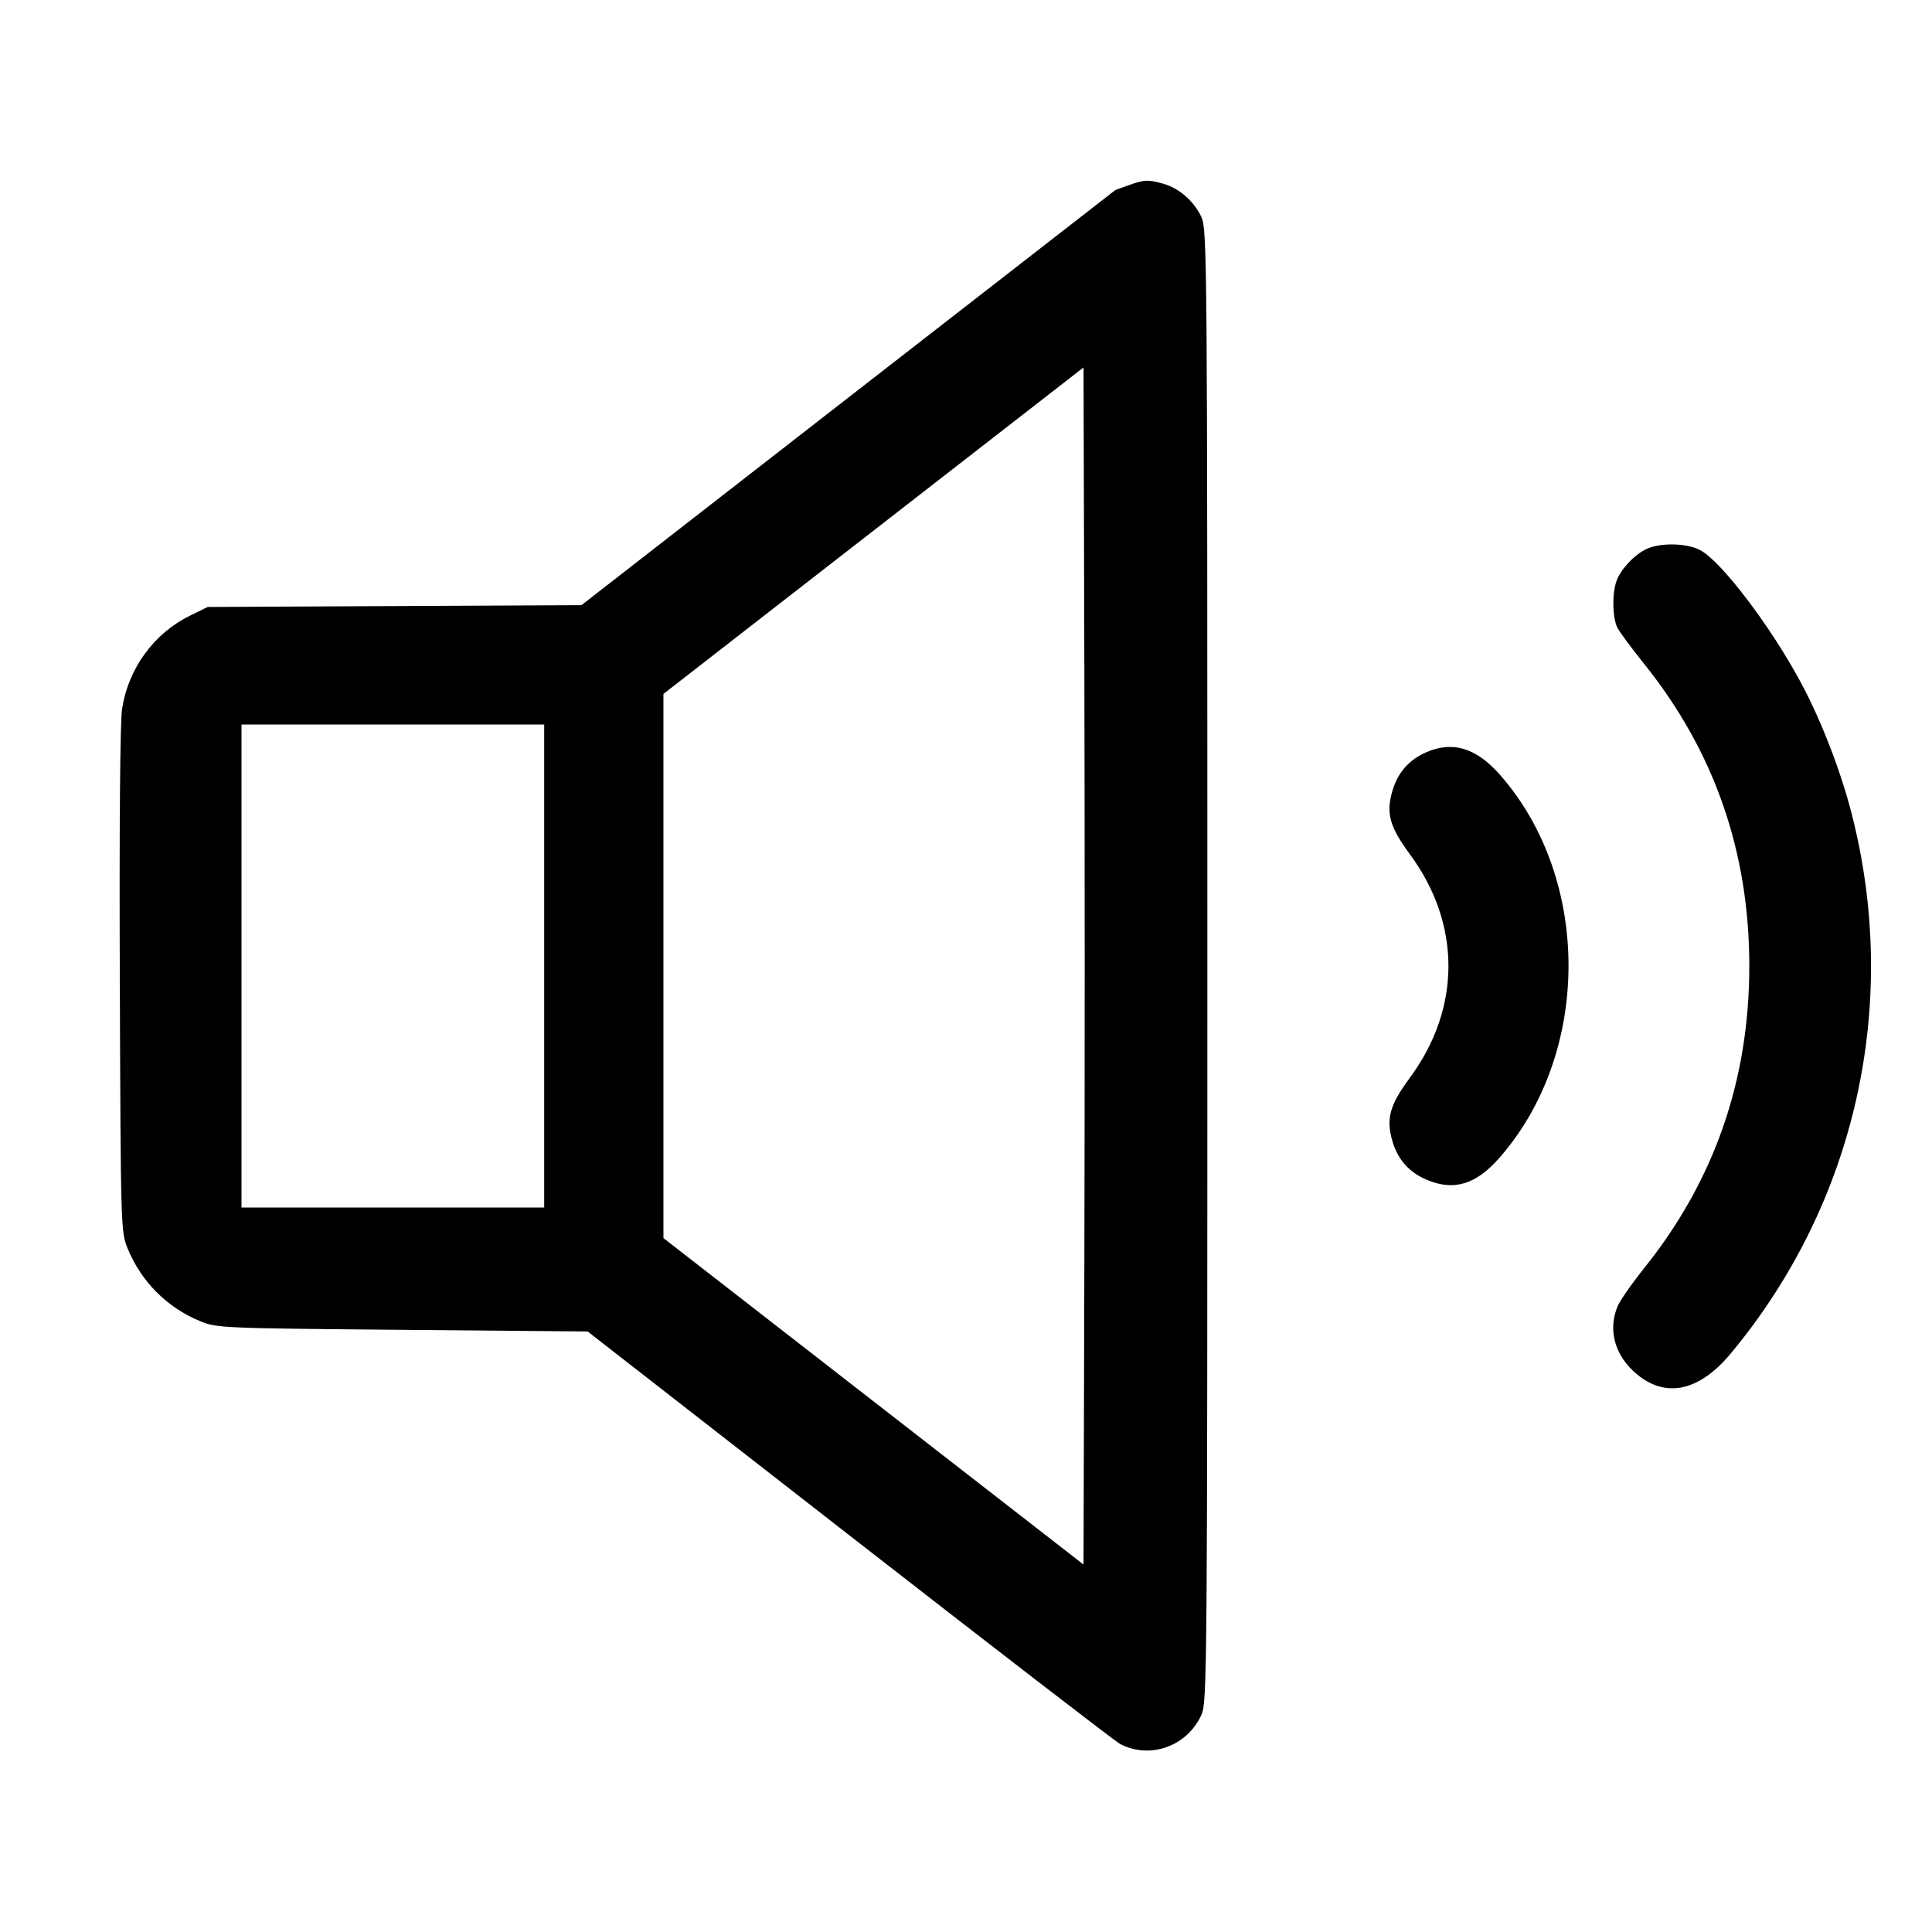 <svg fill="currentColor" viewBox="0 0 256 256" xmlns="http://www.w3.org/2000/svg"><path d="M149.547 24.546 C 148.608 24.884,147.826 25.163,147.810 25.167 C 147.793 25.170,131.864 37.551,112.412 52.680 L 77.045 80.187 52.282 80.307 L 27.520 80.427 25.159 81.586 C 20.392 83.927,17.010 88.570,16.178 93.912 C 15.913 95.613,15.799 109.239,15.876 129.924 C 15.999 162.970,16.006 163.216,16.928 165.463 C 18.720 169.835,22.172 173.286,26.537 175.069 C 28.744 175.971,29.406 175.999,53.333 176.210 L 77.867 176.427 112.576 203.461 C 131.666 218.329,147.794 230.760,148.416 231.085 C 152.390 233.160,157.299 231.399,159.198 227.218 C 159.951 225.561,159.981 221.675,159.981 128.000 C 159.981 34.325,159.951 30.439,159.198 28.782 C 158.242 26.678,156.243 24.928,154.120 24.339 C 152.095 23.776,151.623 23.798,149.547 24.546 M143.682 167.656 L 143.573 207.311 115.741 185.682 L 87.908 164.053 87.908 128.000 L 87.908 91.947 115.741 70.318 L 143.573 48.689 143.682 88.344 C 143.742 110.155,143.742 145.845,143.682 167.656 M218.240 72.711 C 216.650 73.421,214.813 75.347,214.214 76.934 C 213.589 78.587,213.649 81.912,214.326 83.200 C 214.635 83.787,216.217 85.924,217.843 87.950 C 227.153 99.547,231.792 112.867,231.792 128.000 C 231.792 143.121,227.161 156.428,217.859 168.037 C 216.241 170.056,214.657 172.332,214.339 173.094 C 213.102 176.055,213.865 179.251,216.376 181.627 C 220.350 185.388,224.982 184.573,229.333 179.346 C 245.928 159.410,251.837 132.955,245.329 107.718 C 243.864 102.035,241.288 95.395,238.634 90.460 C 234.591 82.941,228.083 74.378,225.287 72.895 C 223.536 71.967,220.109 71.877,218.240 72.711 M72.107 128.000 L 72.107 160.000 52.053 160.000 L 32.000 160.000 32.000 128.000 L 32.000 96.000 52.053 96.000 L 72.107 96.000 72.107 128.000 M189.013 99.667 C 186.699 100.669,185.205 102.372,184.495 104.817 C 183.638 107.764,184.136 109.563,186.815 113.192 C 193.629 122.422,193.629 133.578,186.815 142.808 C 184.136 146.437,183.638 148.236,184.495 151.183 C 185.218 153.670,186.720 155.354,189.106 156.351 C 192.653 157.832,195.564 156.954,198.630 153.476 C 210.866 139.598,210.911 116.454,198.731 102.638 C 195.618 99.108,192.503 98.155,189.013 99.667 " stroke="none" fill-rule="evenodd"></path></svg>